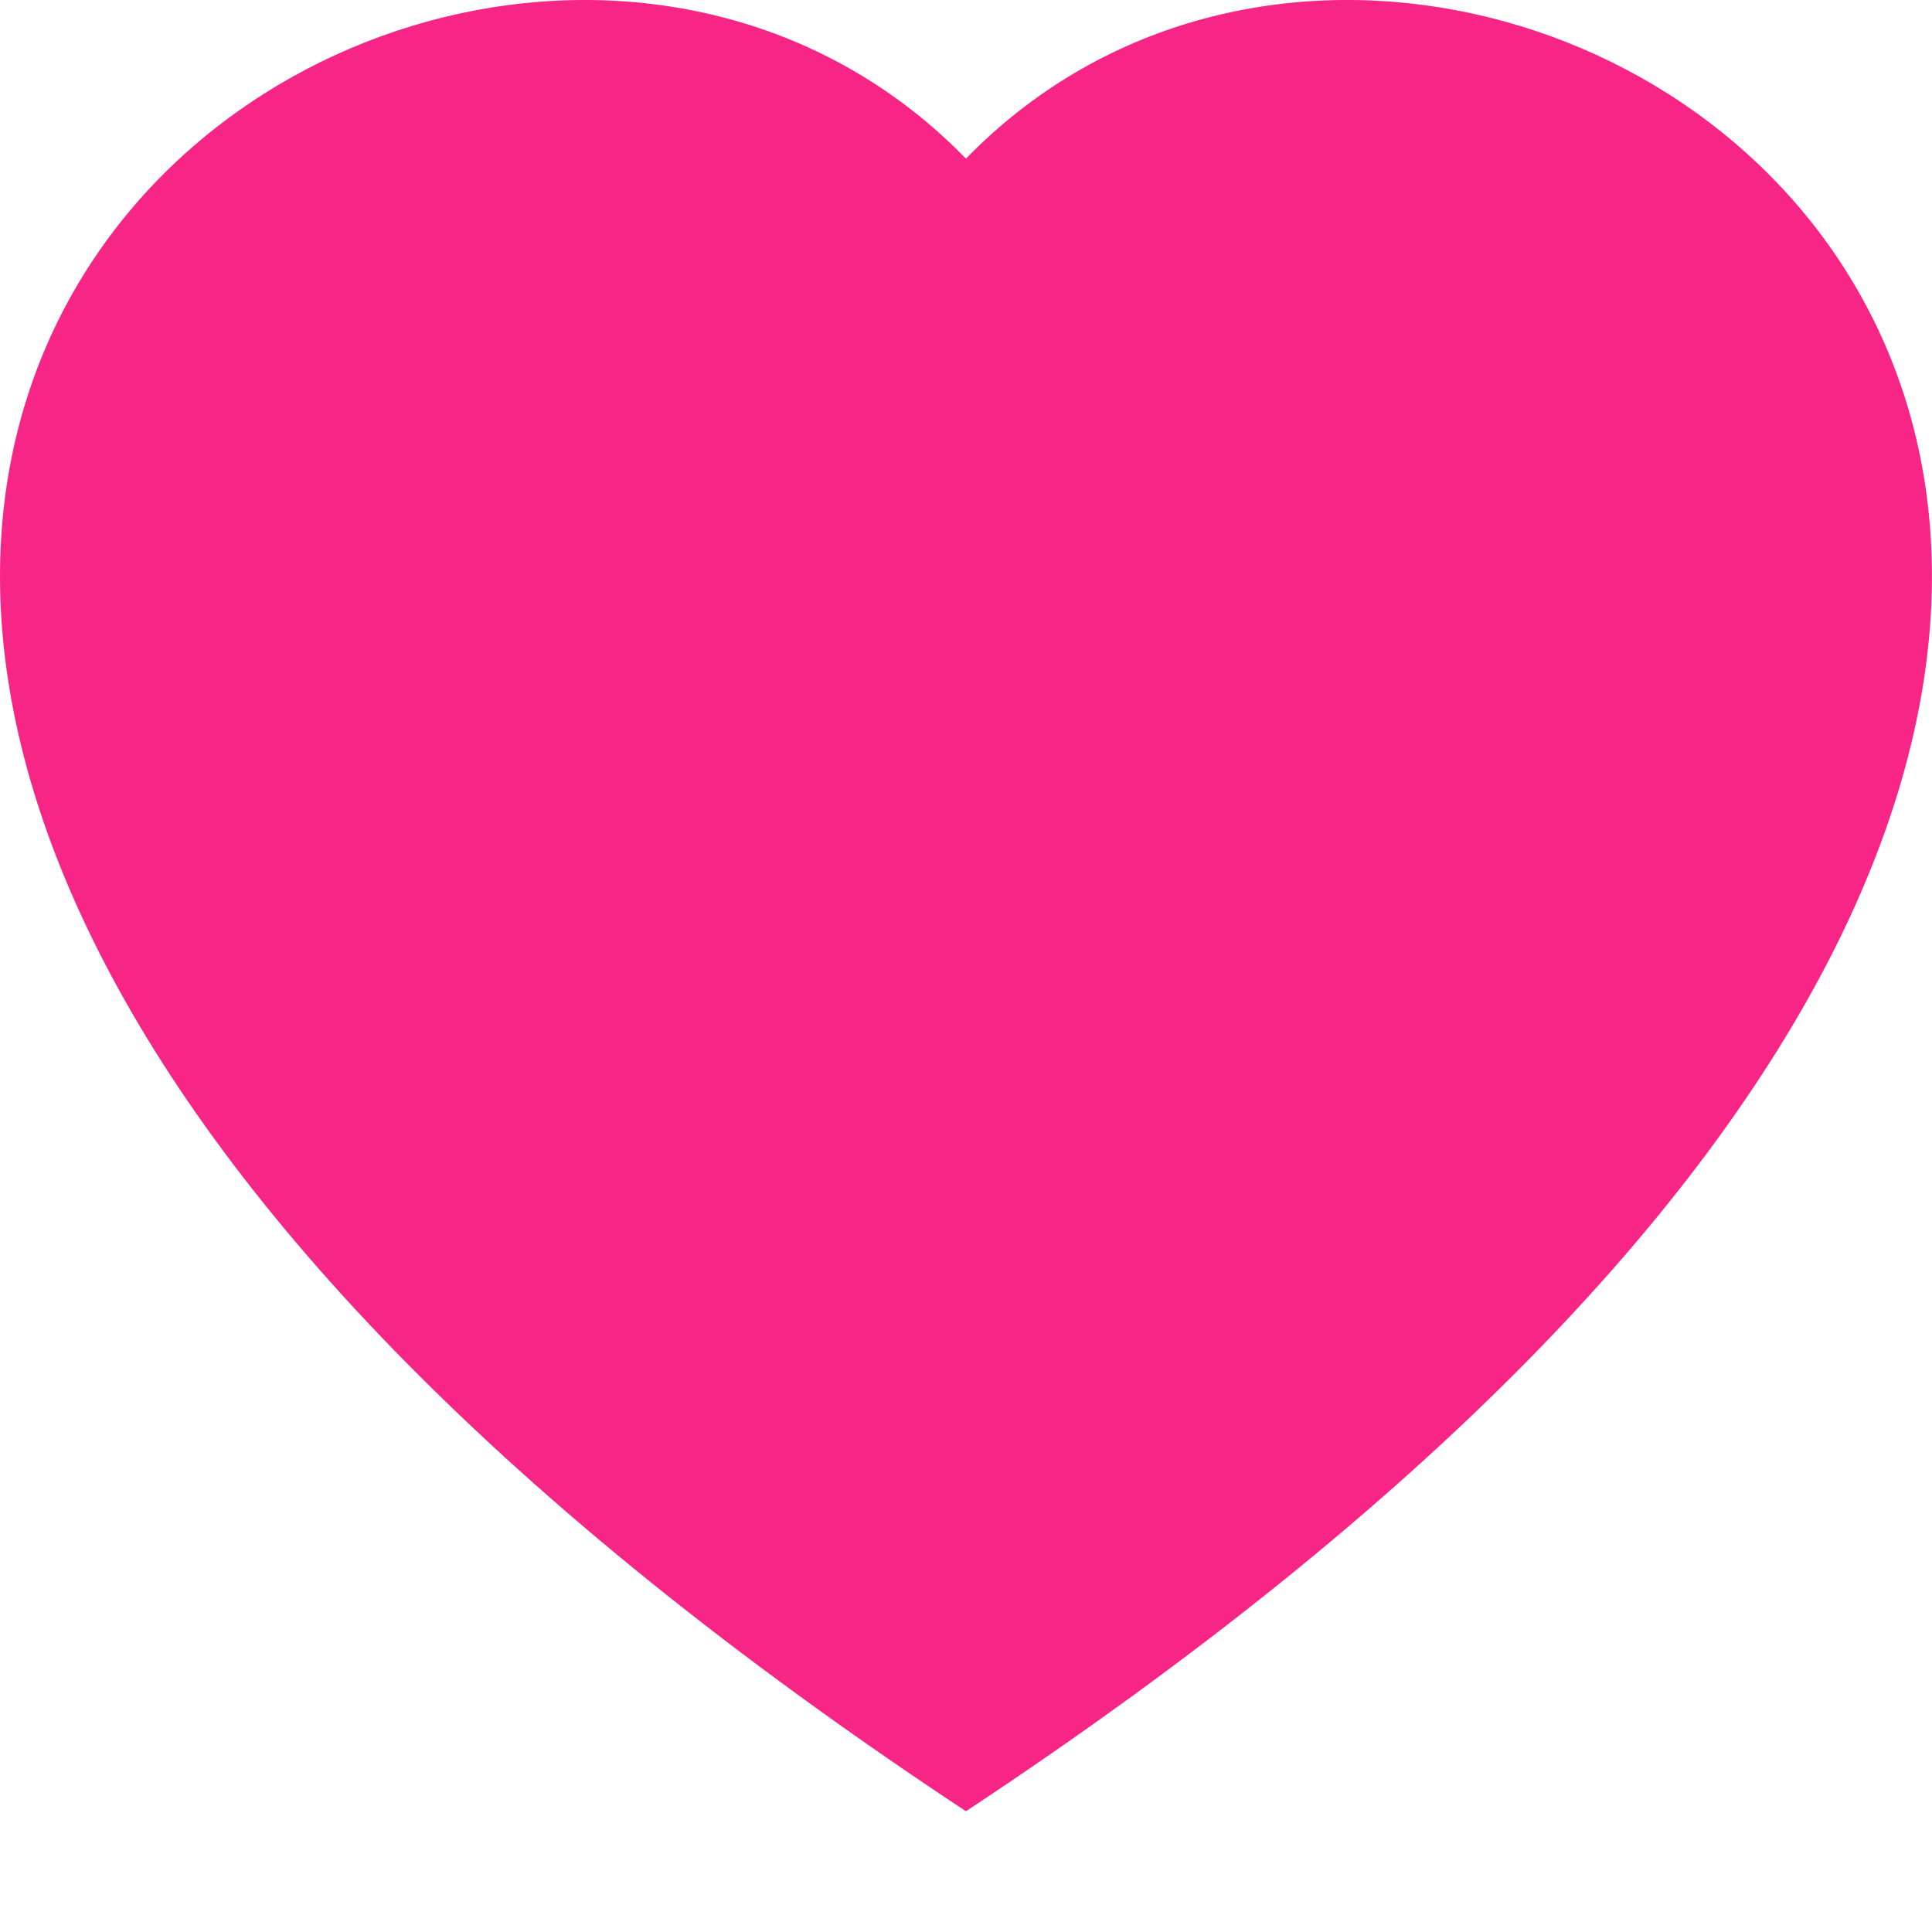 <svg width="50" height="50" viewBox="0 0 50 50" fill="none" xmlns="http://www.w3.org/2000/svg">
<path fill-rule="evenodd" clip-rule="evenodd" d="M24.999 4.106C38.868 -10.15 73.543 14.797 24.999 46.875C-23.544 14.8 11.131 -10.15 24.999 4.106Z" fill="#F72585"/>
</svg>
